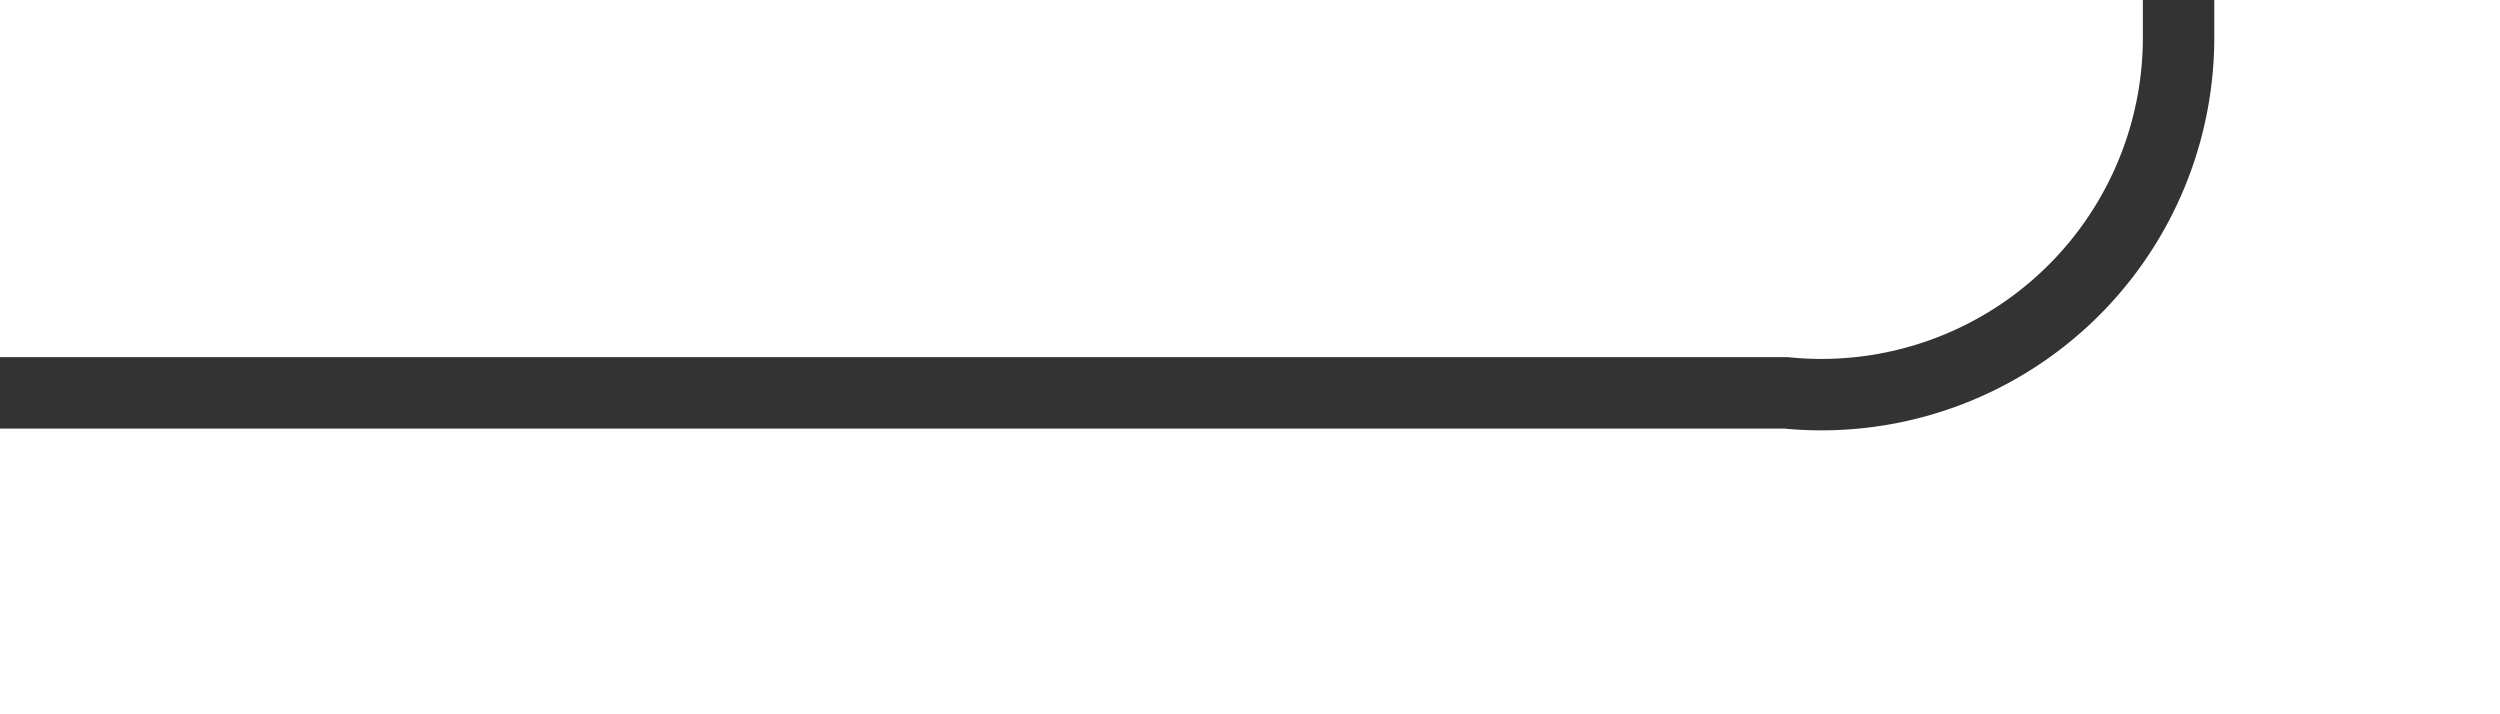 ﻿<?xml version="1.0" encoding="utf-8"?>
<svg version="1.1" xmlns:xlink="http://www.w3.org/1999/xlink" width="35px" height="10px" preserveAspectRatio="xMinYMid meet" viewBox="734 6211  35 8" xmlns="http://www.w3.org/2000/svg">
  <path d="M 734 6215.5  L 759 6215.5  A 5 5 0 0 0 764.5 6210.5 L 764.5 5985  A 5 5 0 0 1 769.5 5980.5 L 910 5980.5  A 5 5 0 0 1 915.5 5985.5 L 915.5 5992  " stroke-width="1" stroke="#333333" fill="none" />
  <path d="M 920.303 5985.841  A 15.24 15.24 0 0 0 917.733 5987.252 A 5.67 5.67 0 0 0 915.5 5989.667 A 5.67 5.67 0 0 0 913.267 5987.252 A 15.24 15.24 0 0 0 910.697 5985.841 L 910.303 5986.759  A 14.24 14.24 0 0 1 912.733 5988.098 A 4.67 4.67 0 0 1 915.007 5991.382 A 0.5 0.5 0 0 0 915.5 5991.8 A 0.5 0.5 0 0 0 915.993 5991.382 A 4.67 4.67 0 0 1 918.267 5988.098 A 14.24 14.24 0 0 1 920.697 5986.759 L 920.303 5985.841  Z " fill-rule="nonzero" fill="#333333" stroke="none" />
</svg>